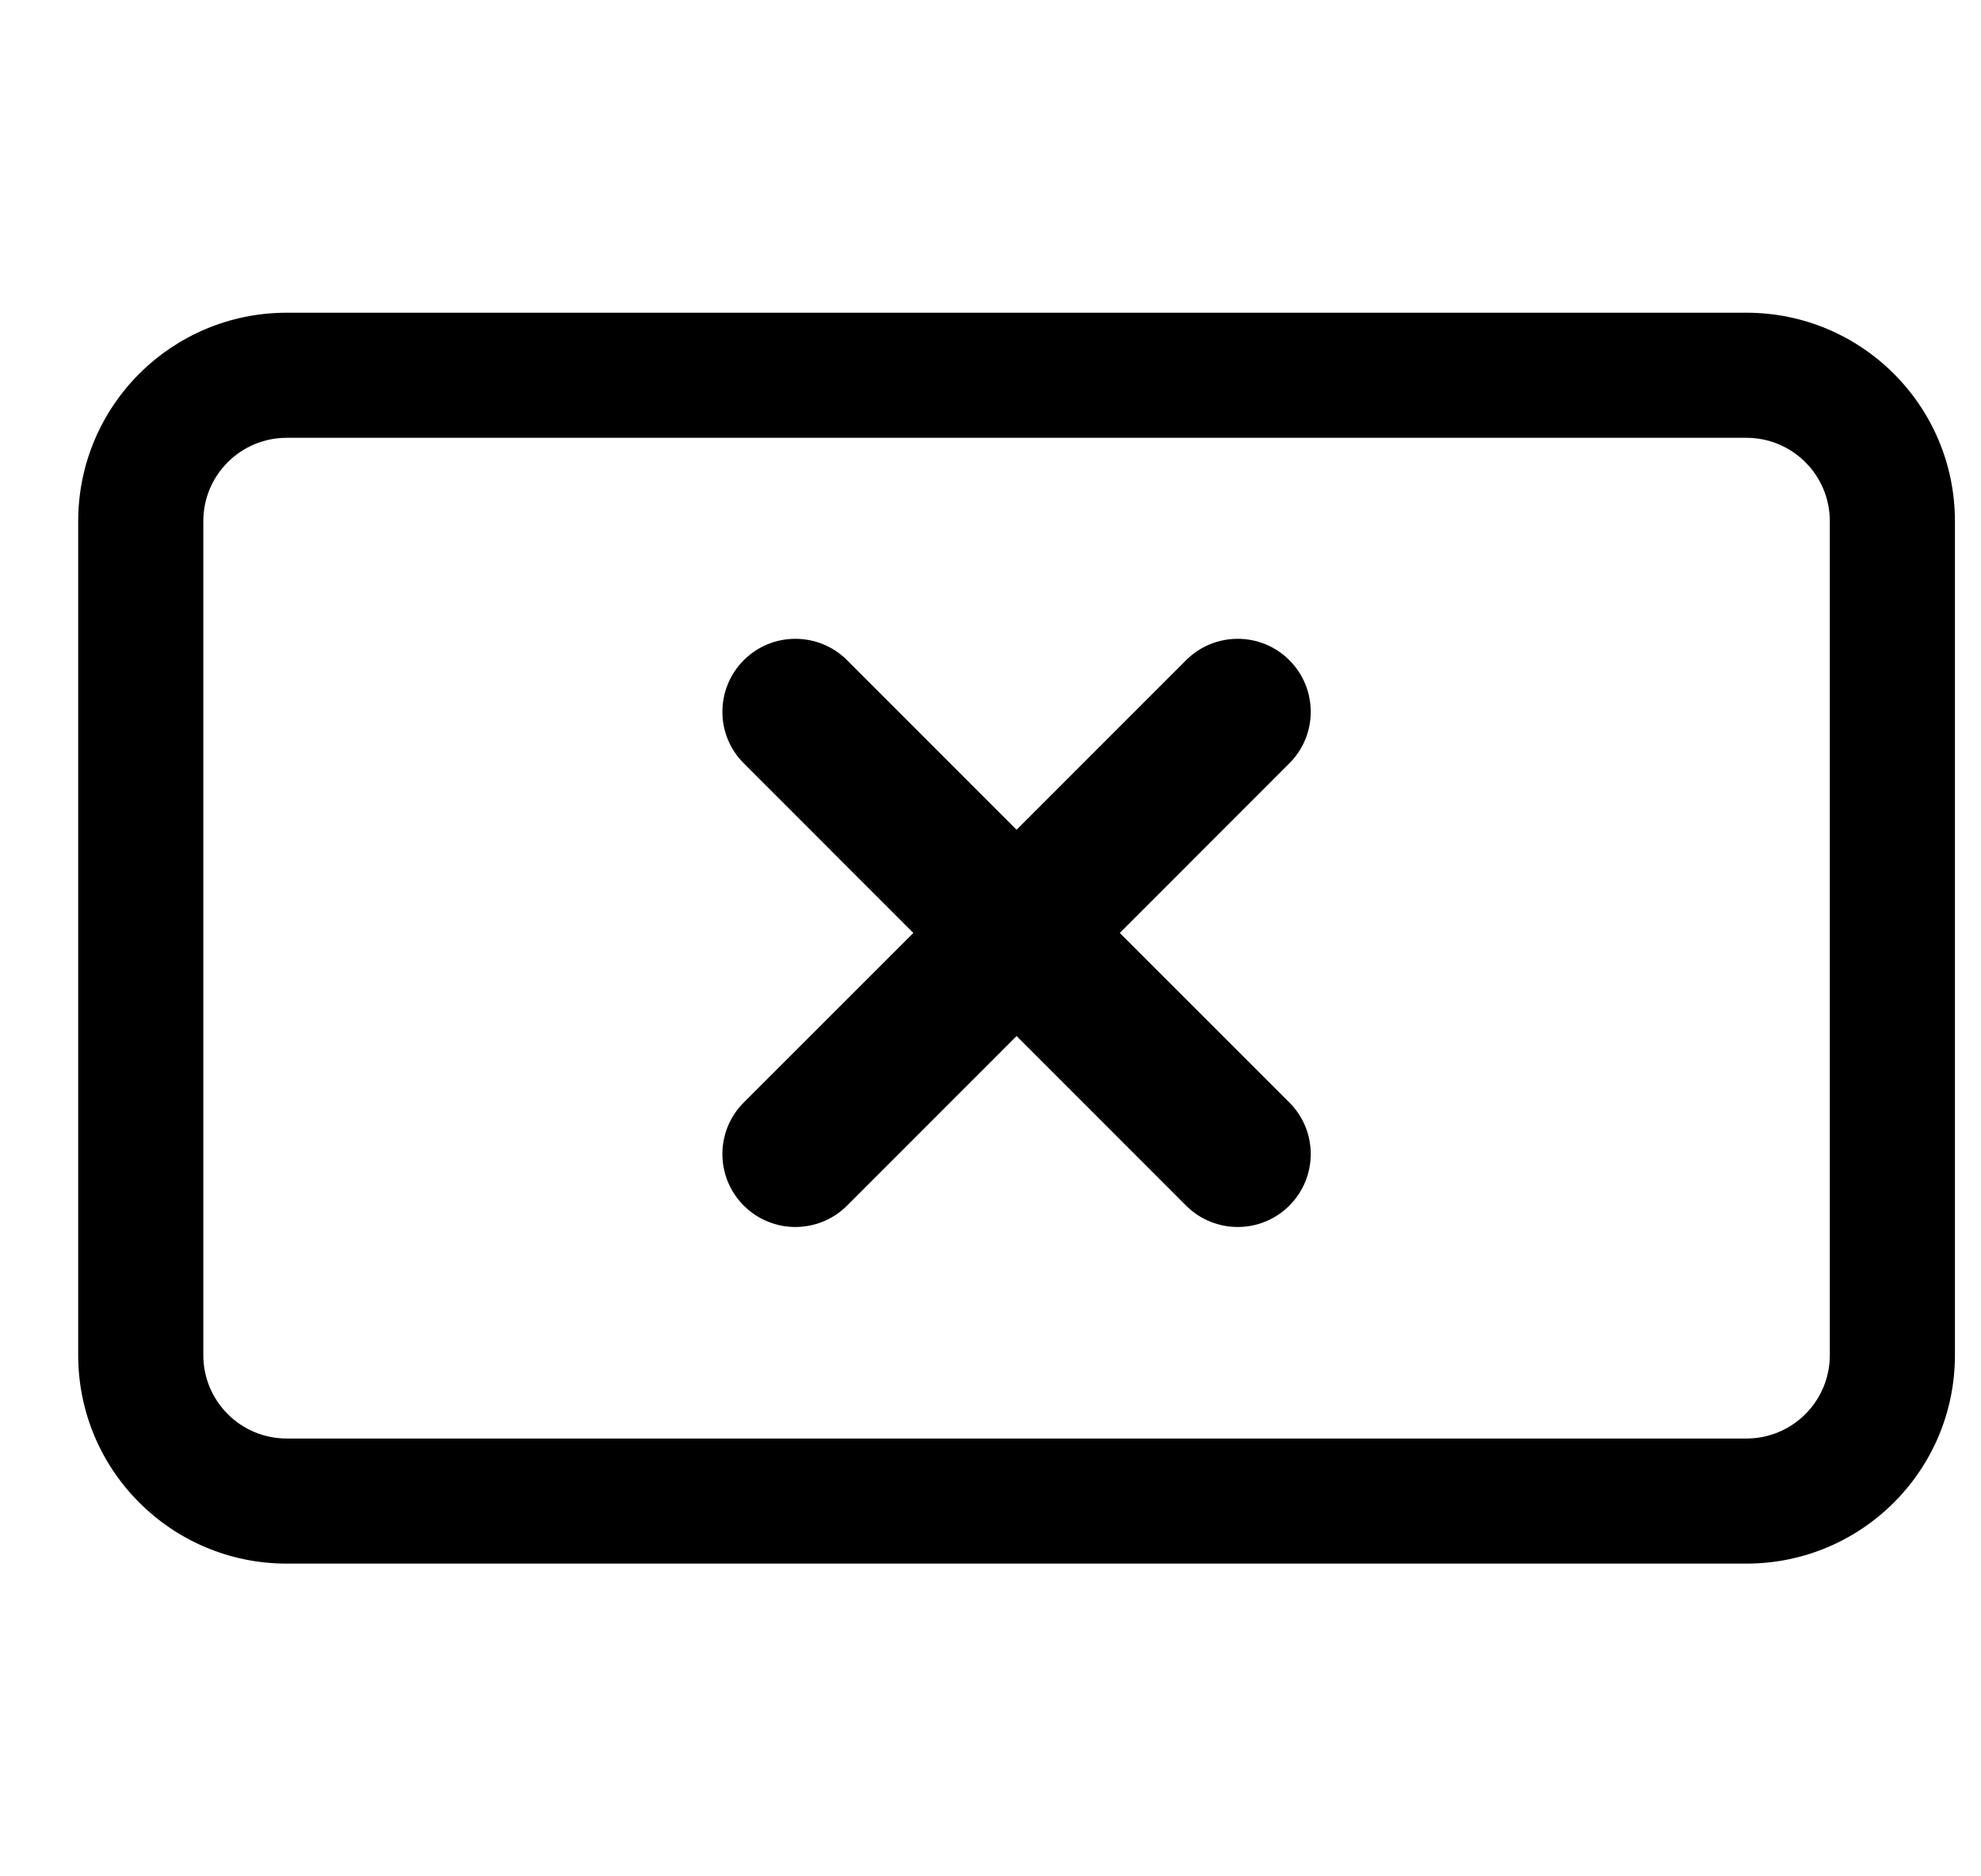 <svg width="19" height="18" viewBox="0 0 19 18" xmlns="http://www.w3.org/2000/svg">
<g clip-path="url(#clip0_5087_21665)">
<path fill-rule="evenodd" clip-rule="evenodd" d="M2.75 4.2C2.308 4.2 1.95 4.558 1.95 5V13C1.95 13.442 2.308 13.8 2.75 13.8H16.75C17.192 13.8 17.55 13.442 17.55 13V5C17.55 4.558 17.192 4.2 16.75 4.2H2.75ZM0.75 5C0.75 3.895 1.645 3 2.75 3H16.75C17.855 3 18.75 3.895 18.75 5V13C18.75 14.105 17.855 15 16.75 15H2.75C1.645 15 0.75 14.105 0.75 13V5Z"/>
<path fill-rule="evenodd" clip-rule="evenodd" d="M11.376 6.333C11.65 6.06 12.093 6.06 12.366 6.333C12.64 6.607 12.64 7.05 12.366 7.323L10.74 8.95L12.366 10.576C12.64 10.849 12.64 11.292 12.366 11.566C12.093 11.839 11.65 11.839 11.376 11.566L9.75 9.939L8.124 11.566C7.85 11.839 7.407 11.839 7.134 11.566C6.86 11.292 6.86 10.849 7.134 10.576L8.76 8.95L7.134 7.323C6.86 7.05 6.86 6.607 7.134 6.333C7.407 6.06 7.85 6.06 8.124 6.333L9.75 7.96L11.376 6.333Z" />
</g>
<defs>
<clipPath id="clip0_5087_21665">
<rect width="18" height="18" transform="translate(0.75)"/>
</clipPath>
</defs>
</svg>

